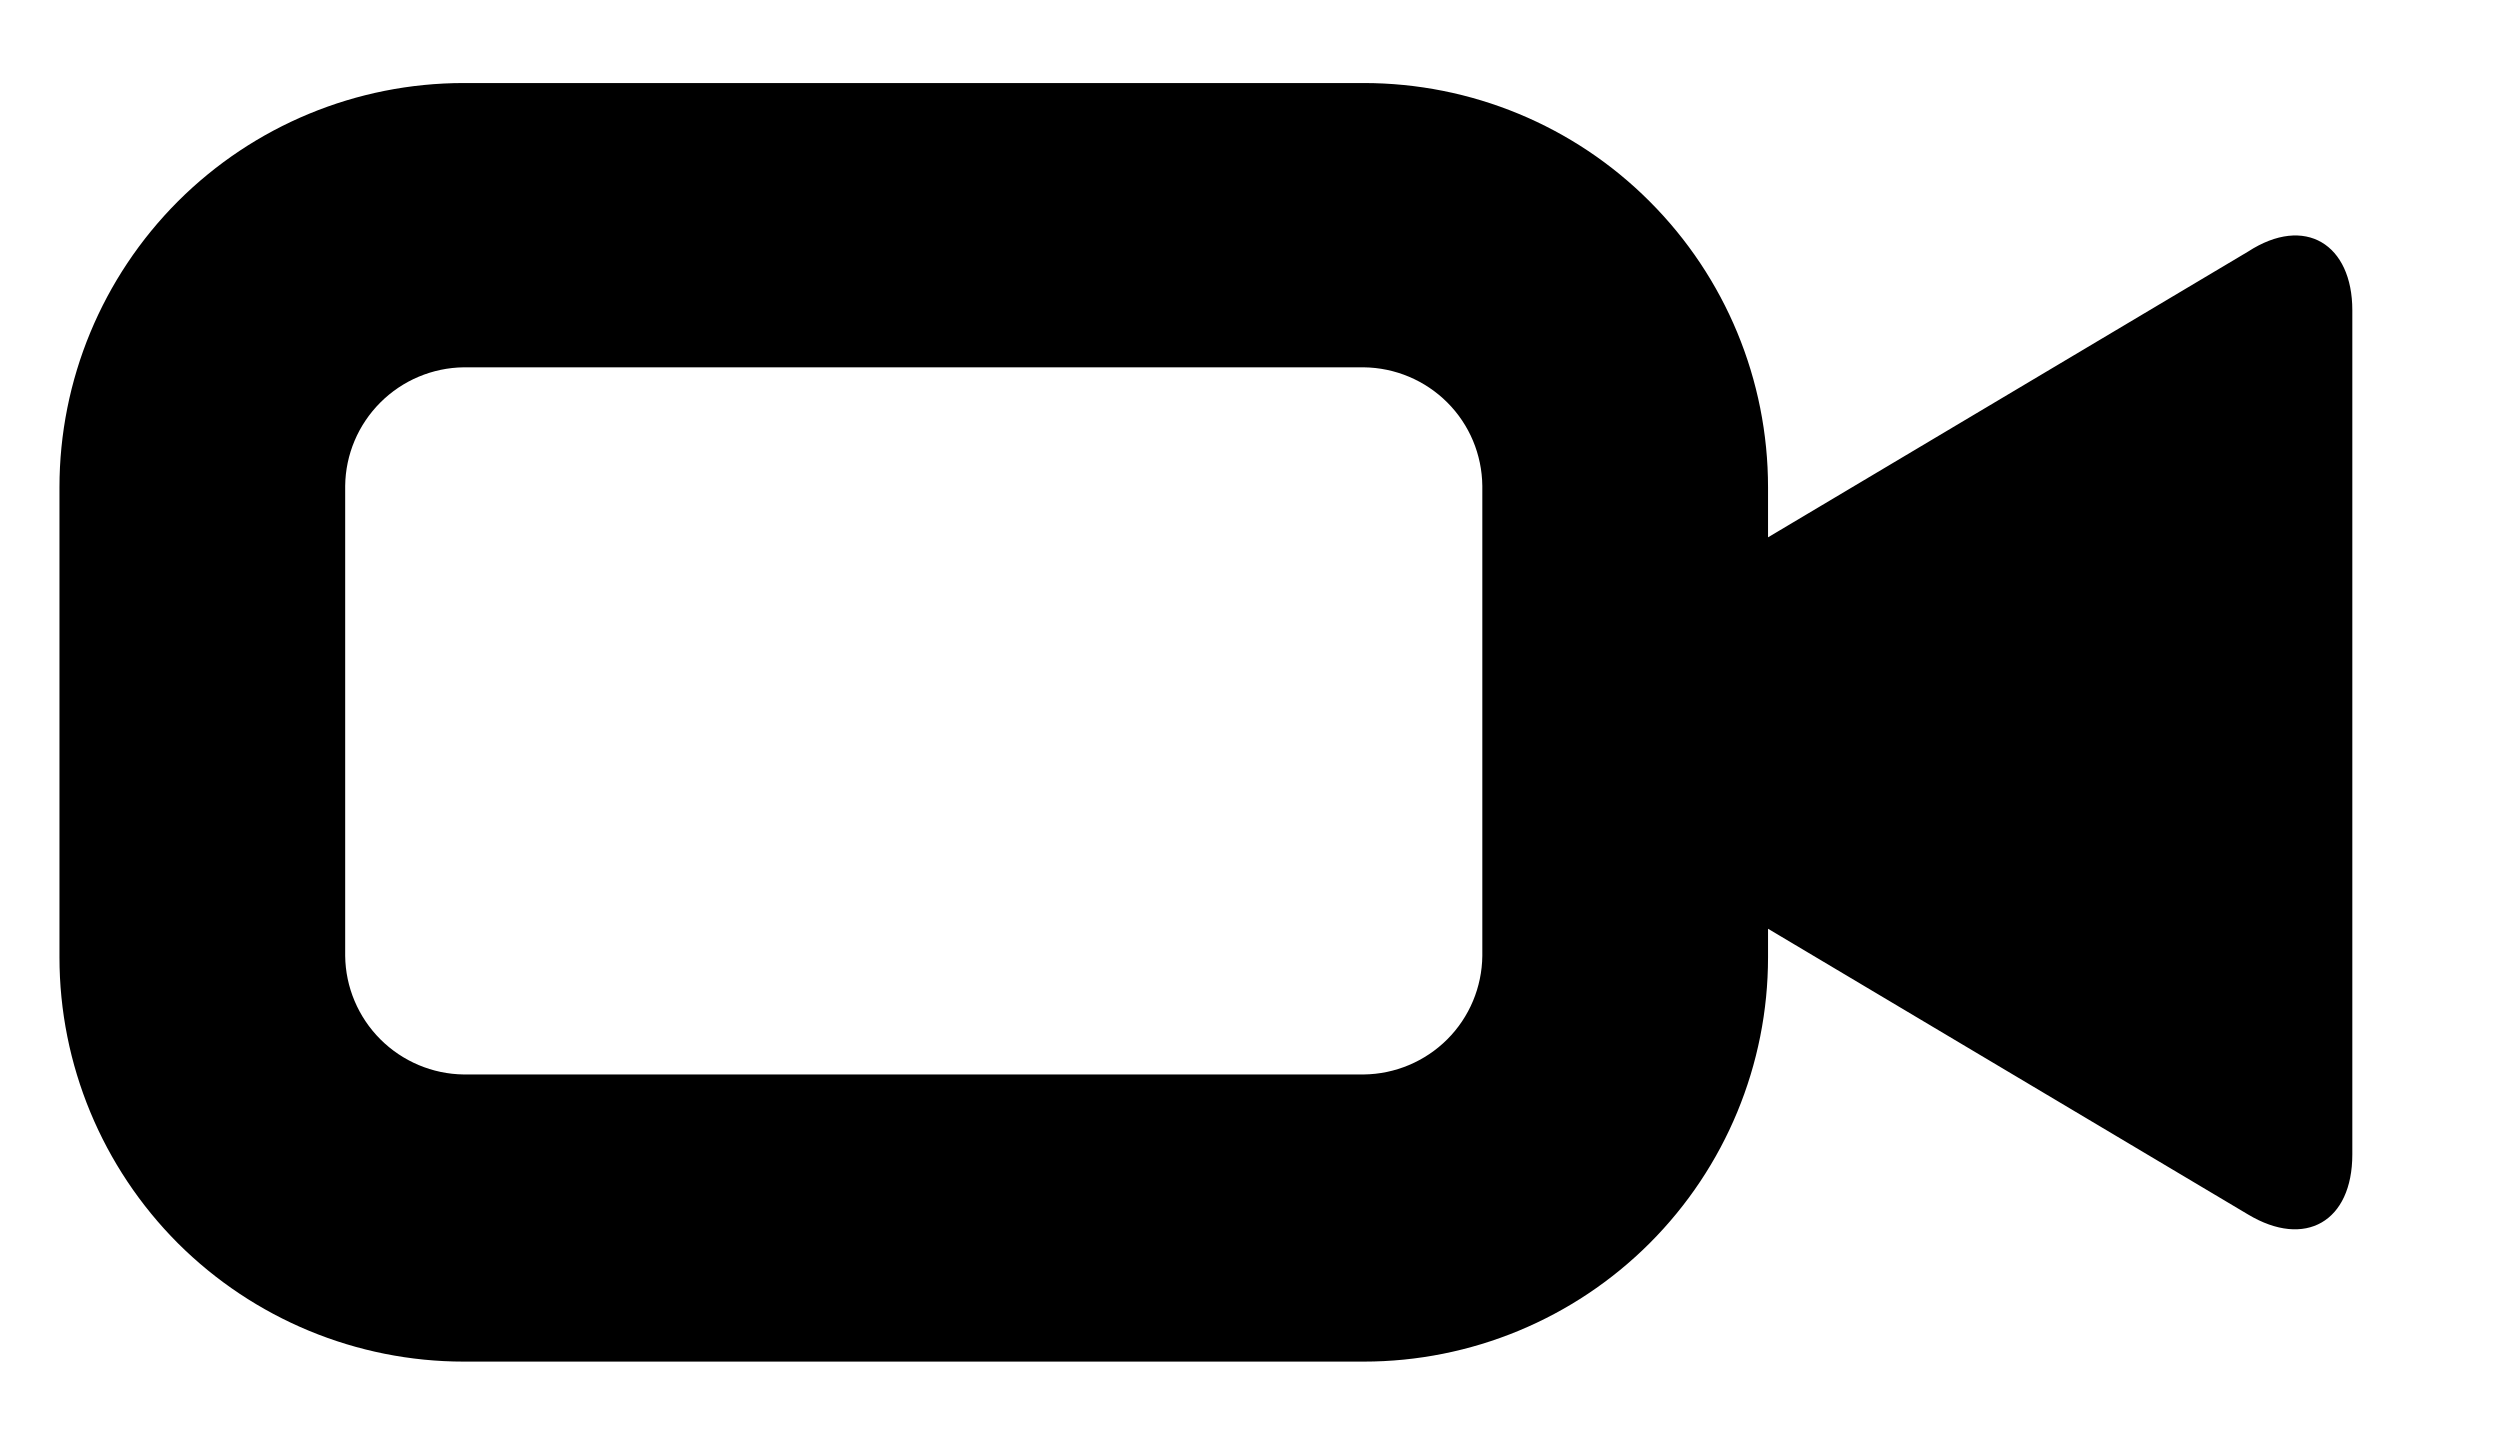 <svg width="14" height="8" viewBox="0 0 14 8" xmlns="http://www.w3.org/2000/svg">
<path d="M12.589 1.409L9.901 3.009V2.729C9.901 2.128 9.663 1.553 9.238 1.128C8.814 0.703 8.238 0.465 7.637 0.465H2.597C1.997 0.465 1.421 0.703 0.996 1.128C0.572 1.553 0.333 2.128 0.333 2.729V5.361C0.333 5.961 0.572 6.537 0.996 6.962C1.421 7.386 1.997 7.625 2.597 7.625H7.637C8.238 7.625 8.814 7.386 9.238 6.962C9.663 6.537 9.901 5.961 9.901 5.361V5.201L12.589 6.801C12.909 6.993 13.173 6.841 13.173 6.465V1.737C13.173 1.369 12.909 1.201 12.589 1.409ZM8.301 5.353C8.299 5.528 8.229 5.696 8.105 5.82C7.981 5.944 7.813 6.015 7.637 6.017H2.597C2.422 6.015 2.254 5.944 2.13 5.82C2.006 5.696 1.935 5.528 1.933 5.353V2.721C1.935 2.545 2.006 2.378 2.13 2.254C2.254 2.13 2.422 2.059 2.597 2.057H7.637C7.813 2.059 7.981 2.13 8.105 2.254C8.229 2.378 8.299 2.545 8.301 2.721V5.353Z" />
</svg>

